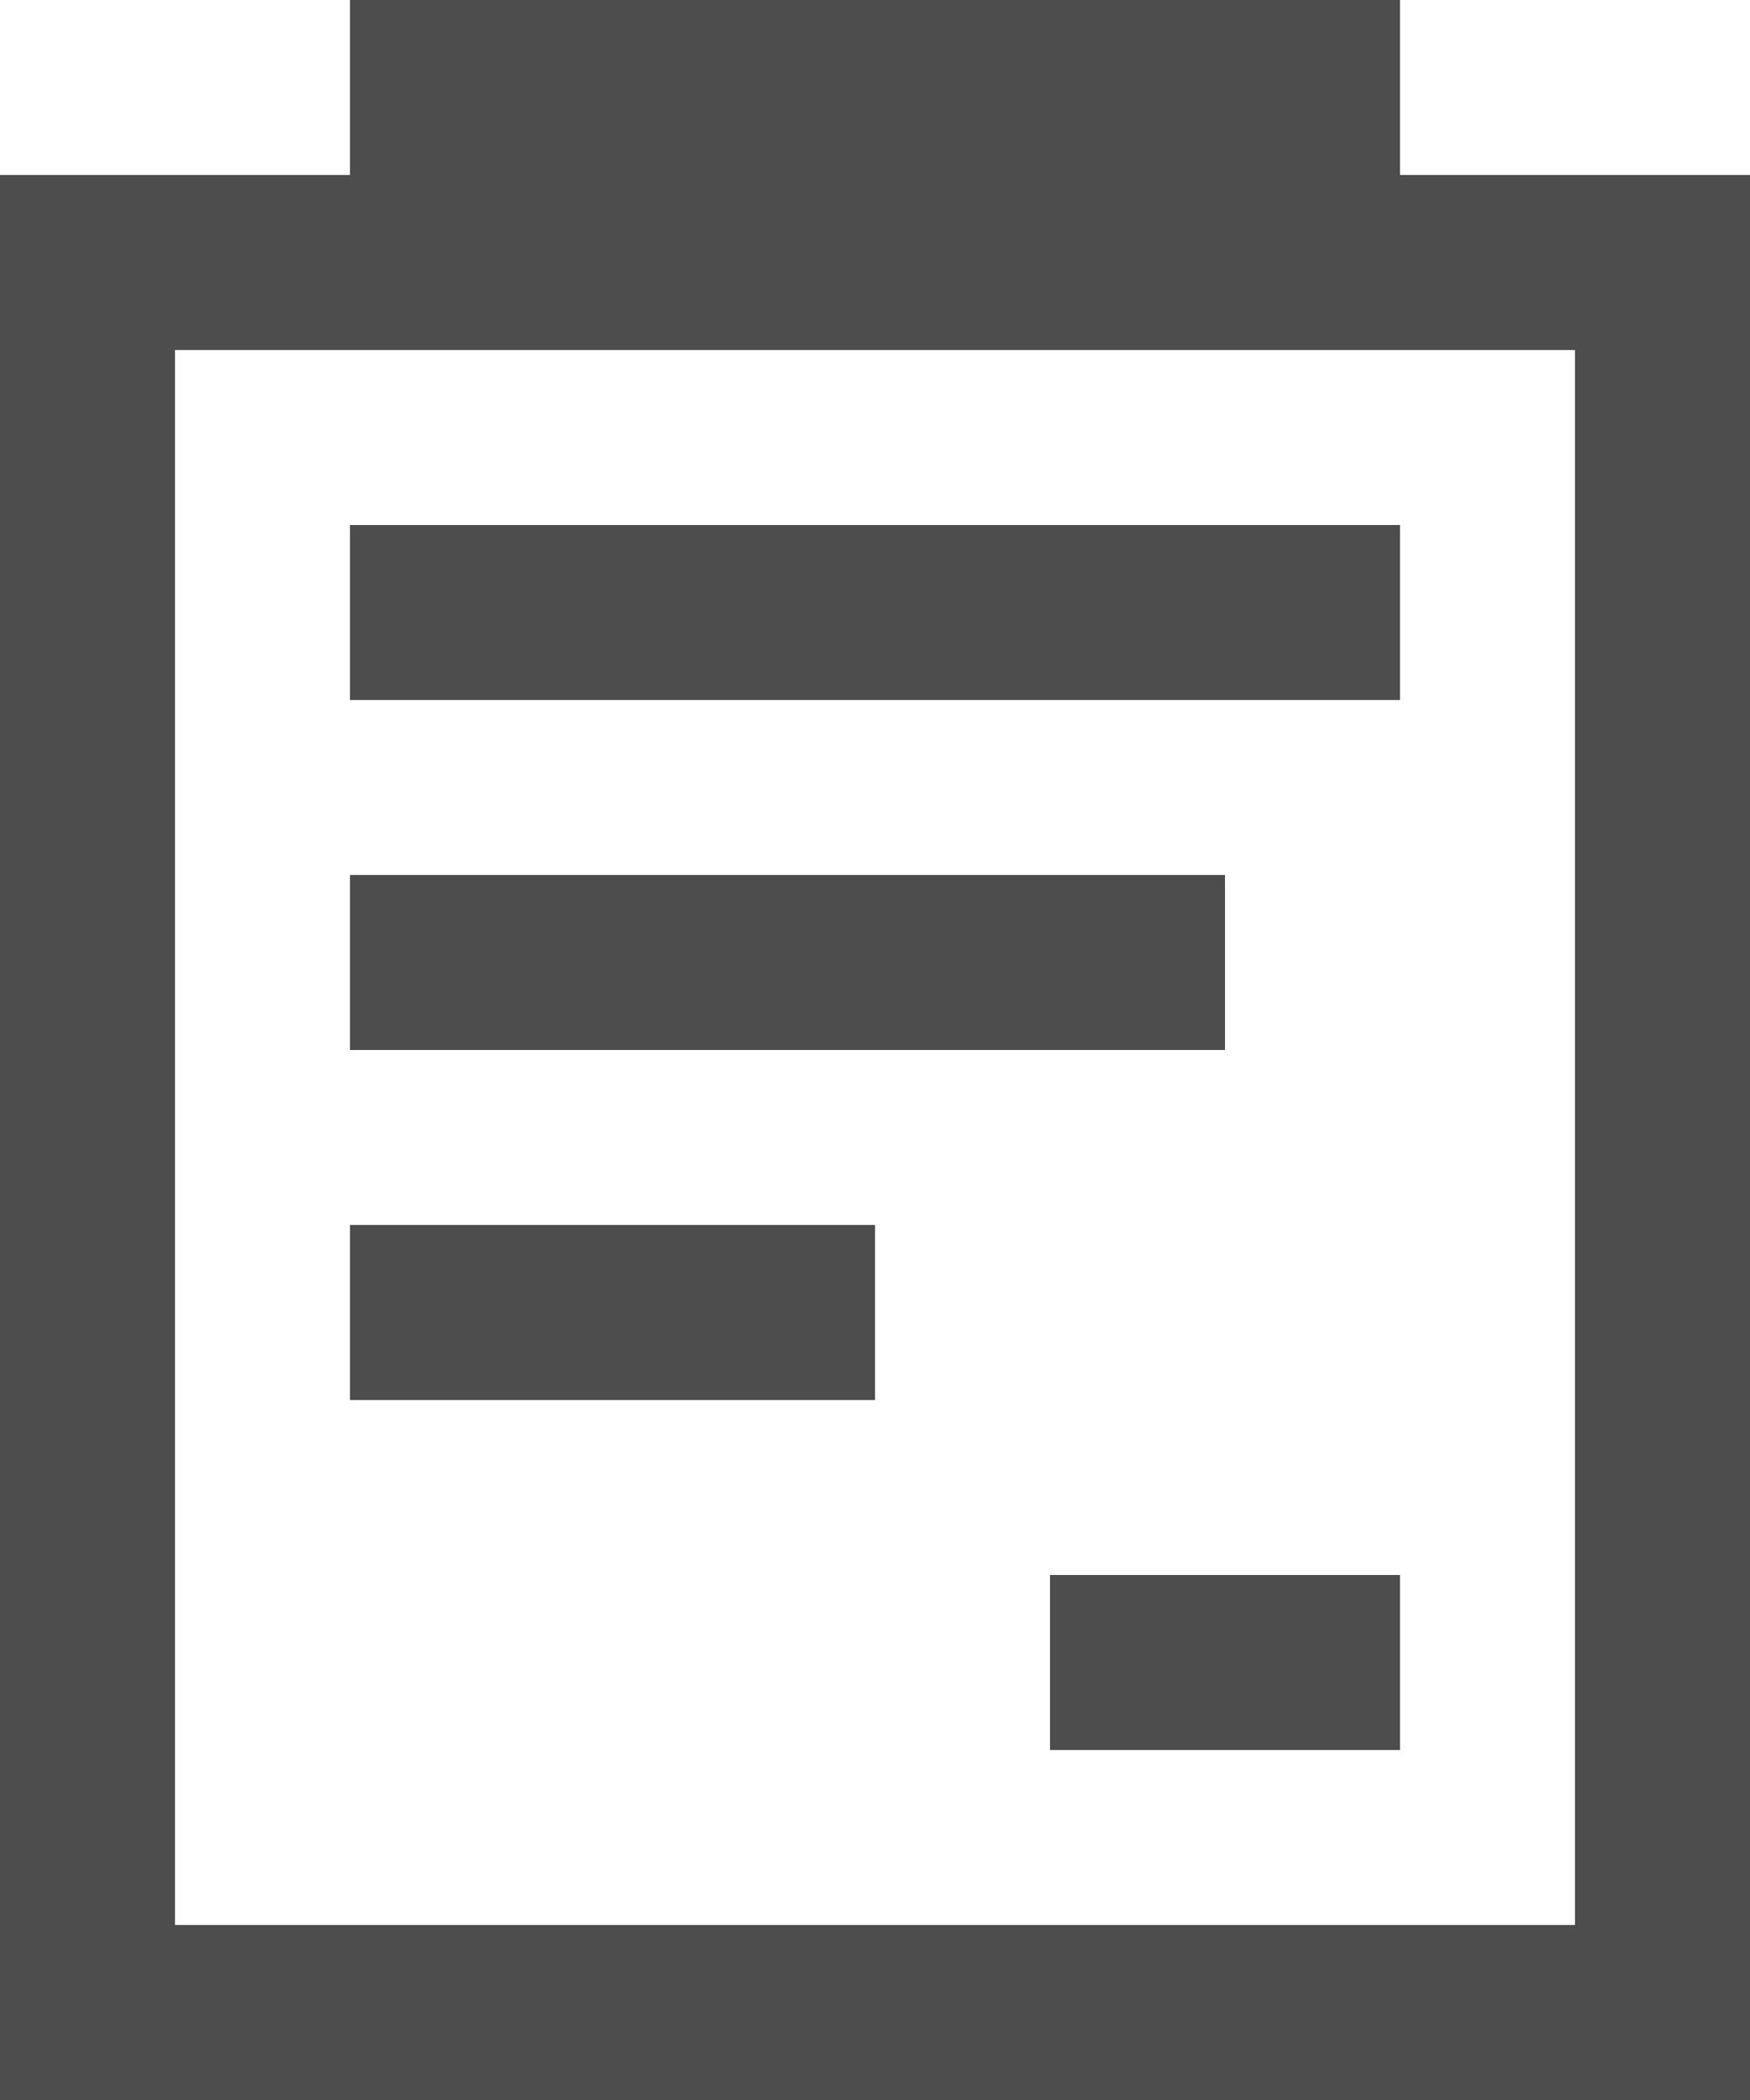 <?xml version="1.0" encoding="UTF-8"?>
<svg xmlns="http://www.w3.org/2000/svg" xmlns:xlink="http://www.w3.org/1999/xlink" width="10pt" height="12pt" viewBox="0 0 10 12" version="1.1">
<g id="surface1">
<path style=" stroke:none;fill-rule:nonzero;fill:rgb(30.196%,30.196%,30.196%);fill-opacity:1;" d="M 2 0 L 2 1 L 0 1 L 0 12 L 10 12 L 10 1 L 8 1 L 8 0 Z M 1 2 L 9 2 L 9 11 L 1 11 Z M 2 3 L 2 4 L 8 4 L 8 3 Z M 2 5 L 2 6 L 7 6 L 7 5 Z M 2 7 L 2 8 L 5 8 L 5 7 Z M 6 9 L 6 10 L 8 10 L 8 9 Z M 6 9 "/>
</g>
</svg>
